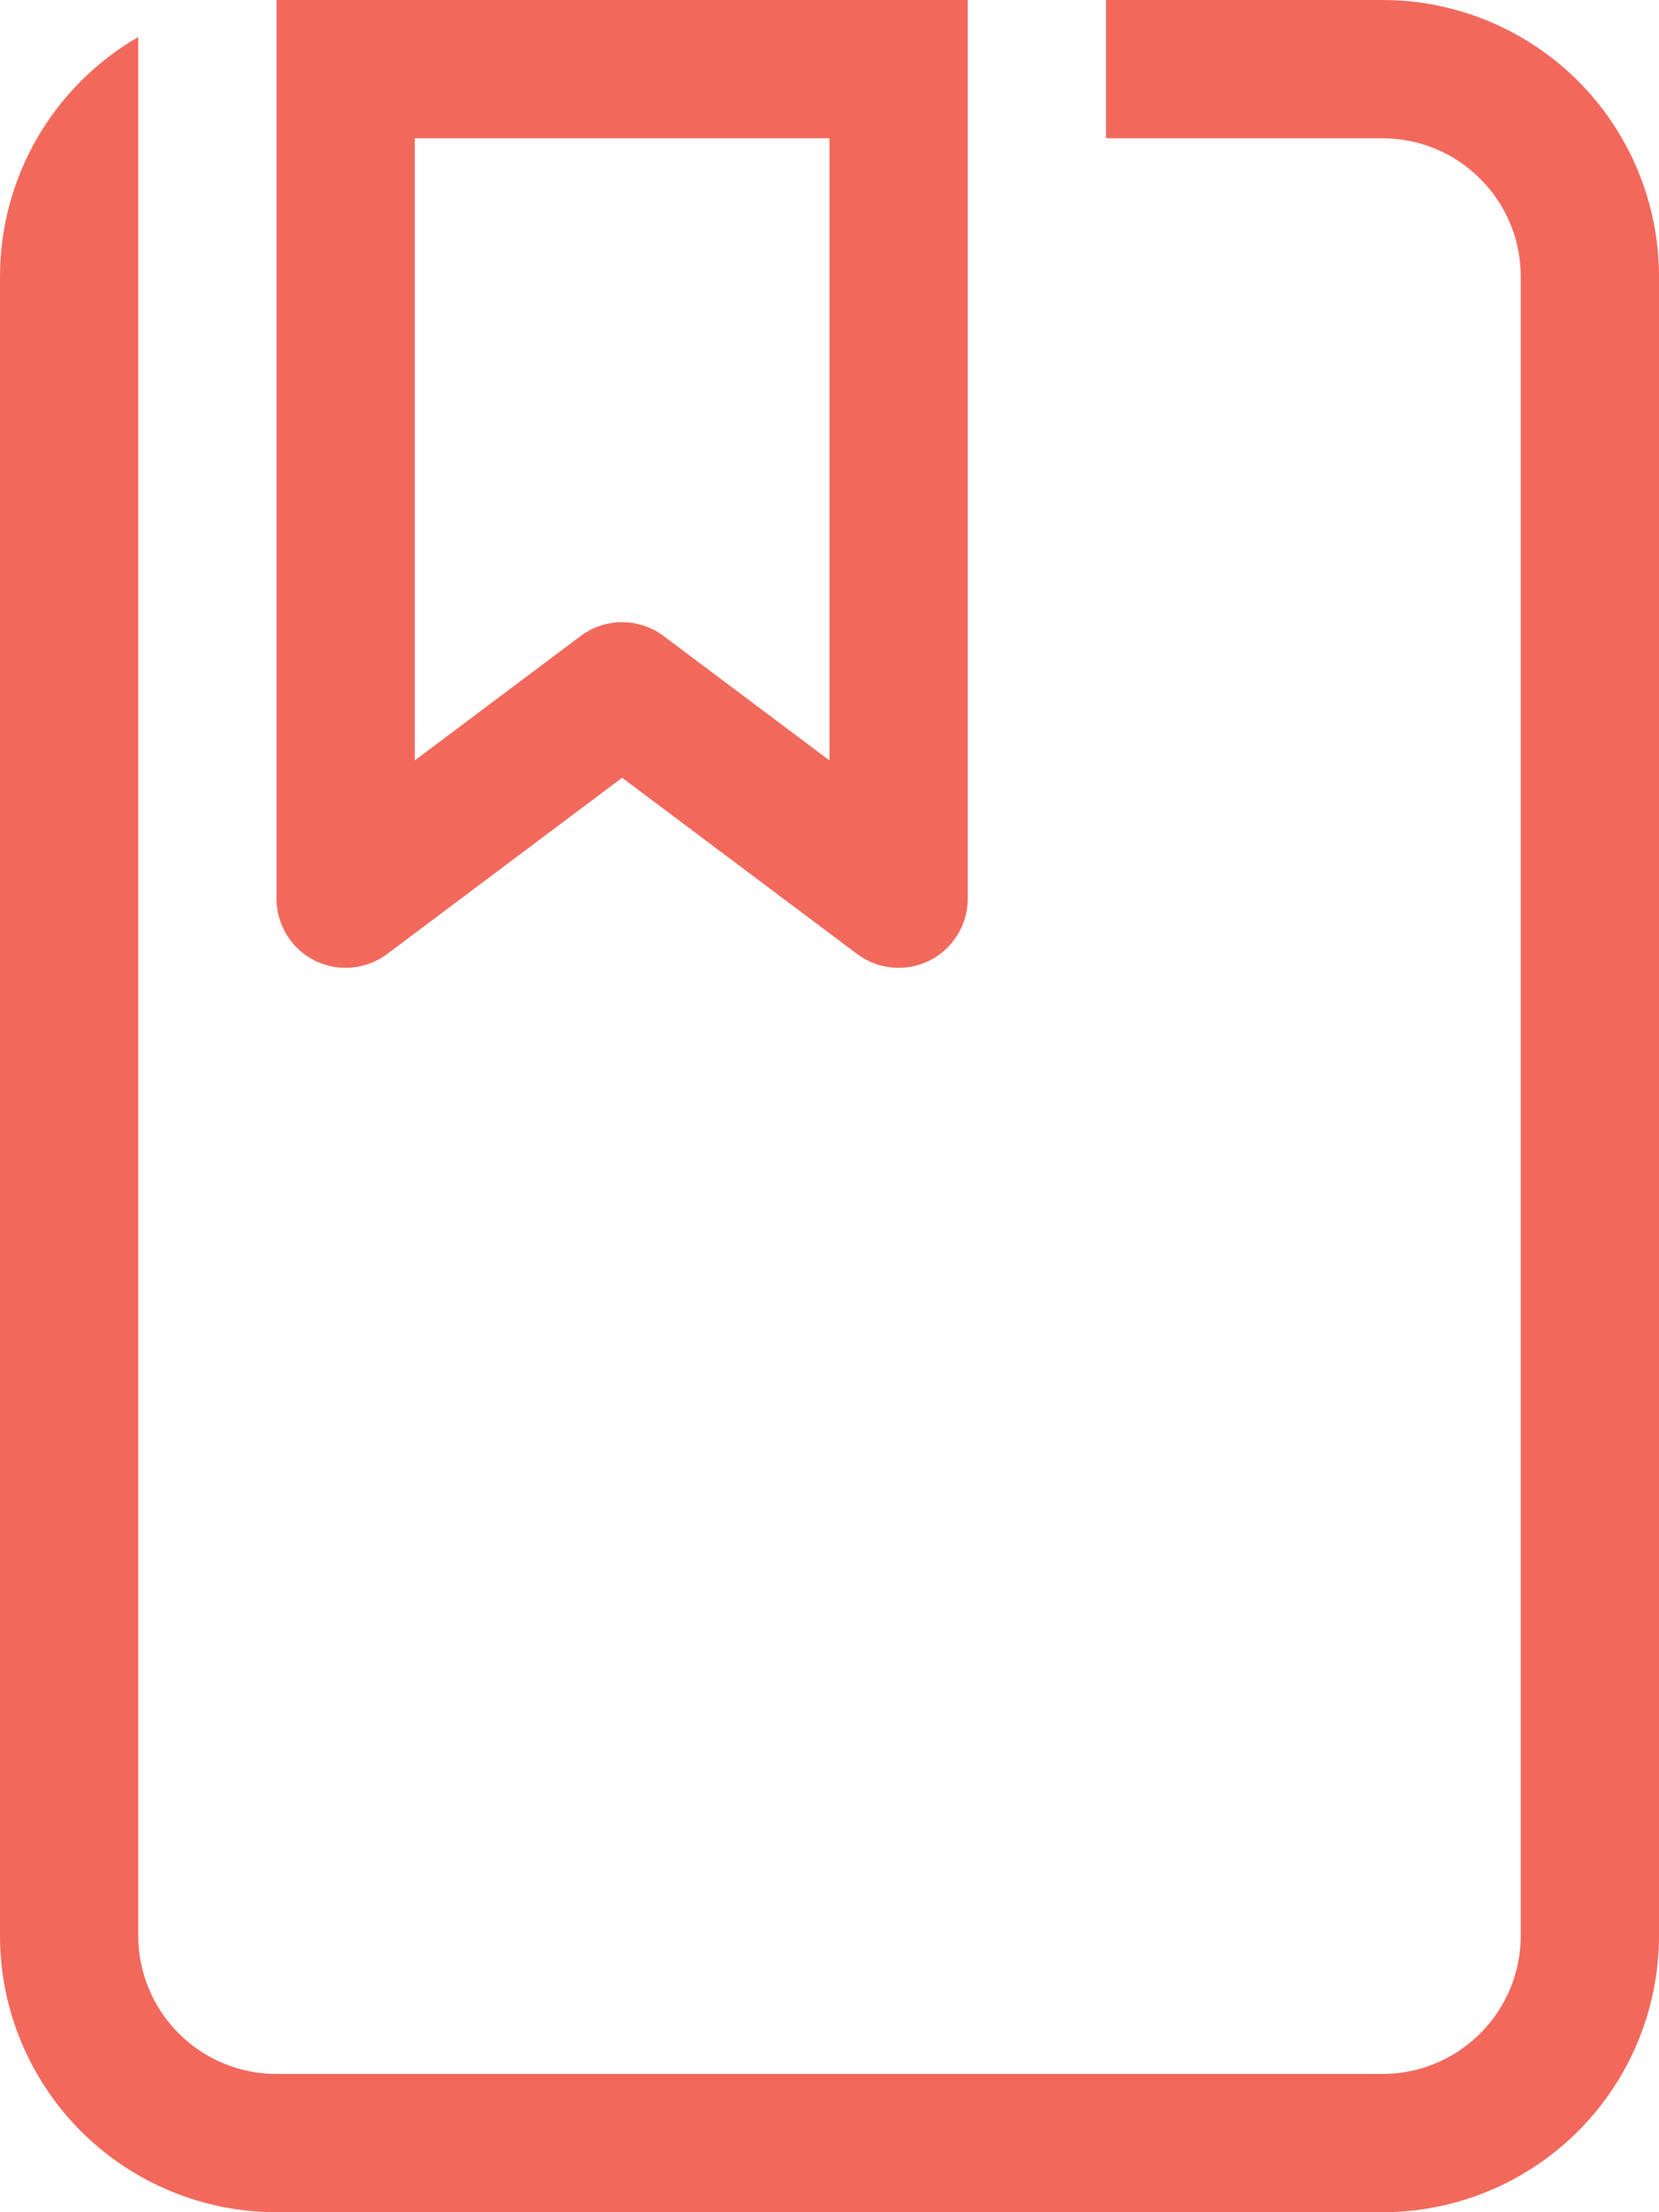 <svg width="21" height="28" viewBox="0 0 21 28" fill="none" xmlns="http://www.w3.org/2000/svg">
<path d="M0 3.5C1.56073e-05 2.886 0.162 2.282 0.469 1.75C0.776 1.218 1.218 0.776 1.75 0.469V24.5C1.75 24.964 1.934 25.409 2.263 25.737C2.591 26.066 3.036 26.25 3.5 26.25H17.5C17.964 26.25 18.409 26.066 18.737 25.737C19.066 25.409 19.25 24.964 19.25 24.5V3.5C19.25 3.036 19.066 2.591 18.737 2.263C18.409 1.934 17.964 1.75 17.5 1.75H14V0H17.5C18.428 0 19.319 0.369 19.975 1.025C20.631 1.681 21 2.572 21 3.5V24.5C21 25.428 20.631 26.319 19.975 26.975C19.319 27.631 18.428 28 17.5 28H3.5C2.572 28 1.681 27.631 1.025 26.975C0.369 26.319 0 25.428 0 24.5V3.5ZM3.5 0V11.375C3.5 11.537 3.545 11.697 3.631 11.835C3.716 11.973 3.838 12.085 3.984 12.158C4.129 12.23 4.292 12.261 4.454 12.246C4.615 12.232 4.77 12.172 4.9 12.075L7.875 9.844L10.85 12.075C10.98 12.172 11.135 12.232 11.296 12.246C11.458 12.261 11.621 12.23 11.766 12.158C11.912 12.085 12.034 11.973 12.119 11.835C12.205 11.697 12.25 11.537 12.25 11.375V0H3.5ZM5.25 9.625V1.75H10.5V9.625L8.4 8.05C8.249 7.936 8.064 7.875 7.875 7.875C7.686 7.875 7.501 7.936 7.35 8.05L5.25 9.625Z" fill="#F2695C"/>
</svg>